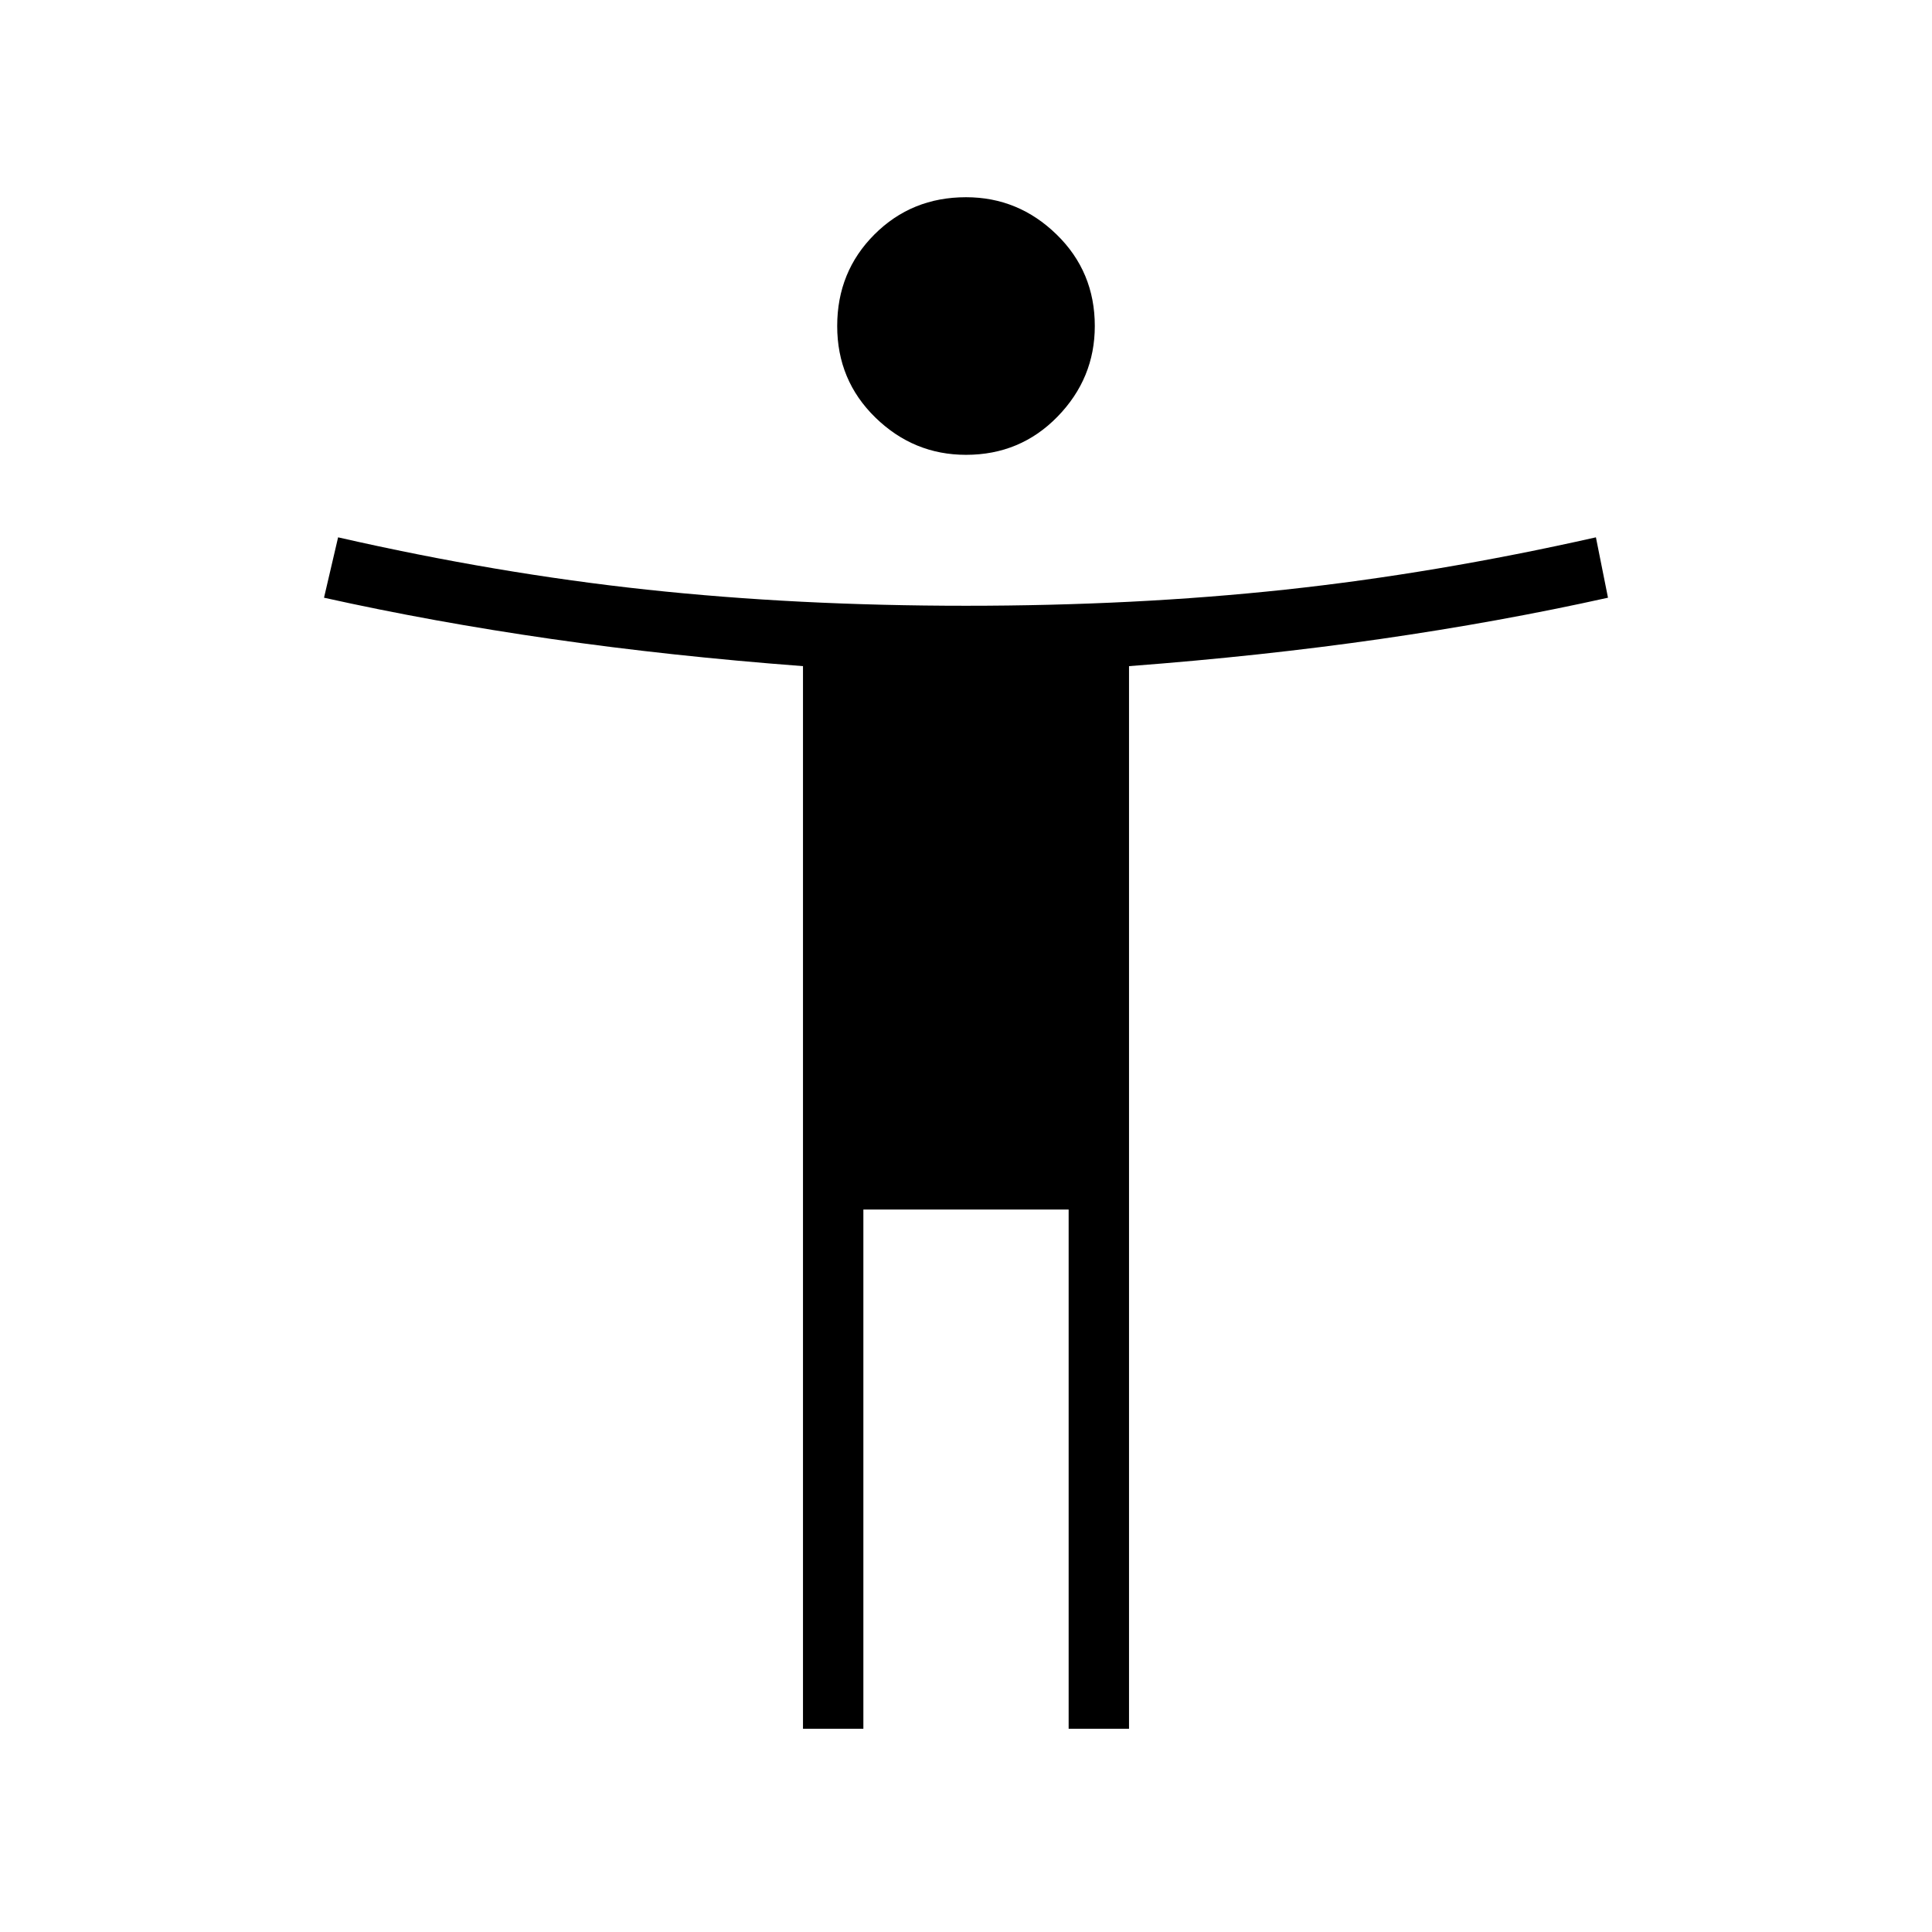 <svg xmlns="http://www.w3.org/2000/svg" height="48" width="48"><path d="M24 11.3q-1.3 0-2.25-.925T20.8 8.1q0-1.35.925-2.275Q22.65 4.9 24 4.9q1.3 0 2.25.925T27.2 8.1q0 1.3-.925 2.25T24 11.3Zm-4.05 31.65v-26.4q-3.3-.25-6.25-.675-2.95-.425-5.65-1.025l.35-1.5q3.95.9 7.675 1.3 3.725.4 7.925.4 4.2 0 7.925-.4 3.725-.4 7.725-1.3l.3 1.5q-2.7.6-5.65 1.025-2.95.425-6.25.675v26.4h-1.5v-12.9h-5.1v12.9Z"/></svg>